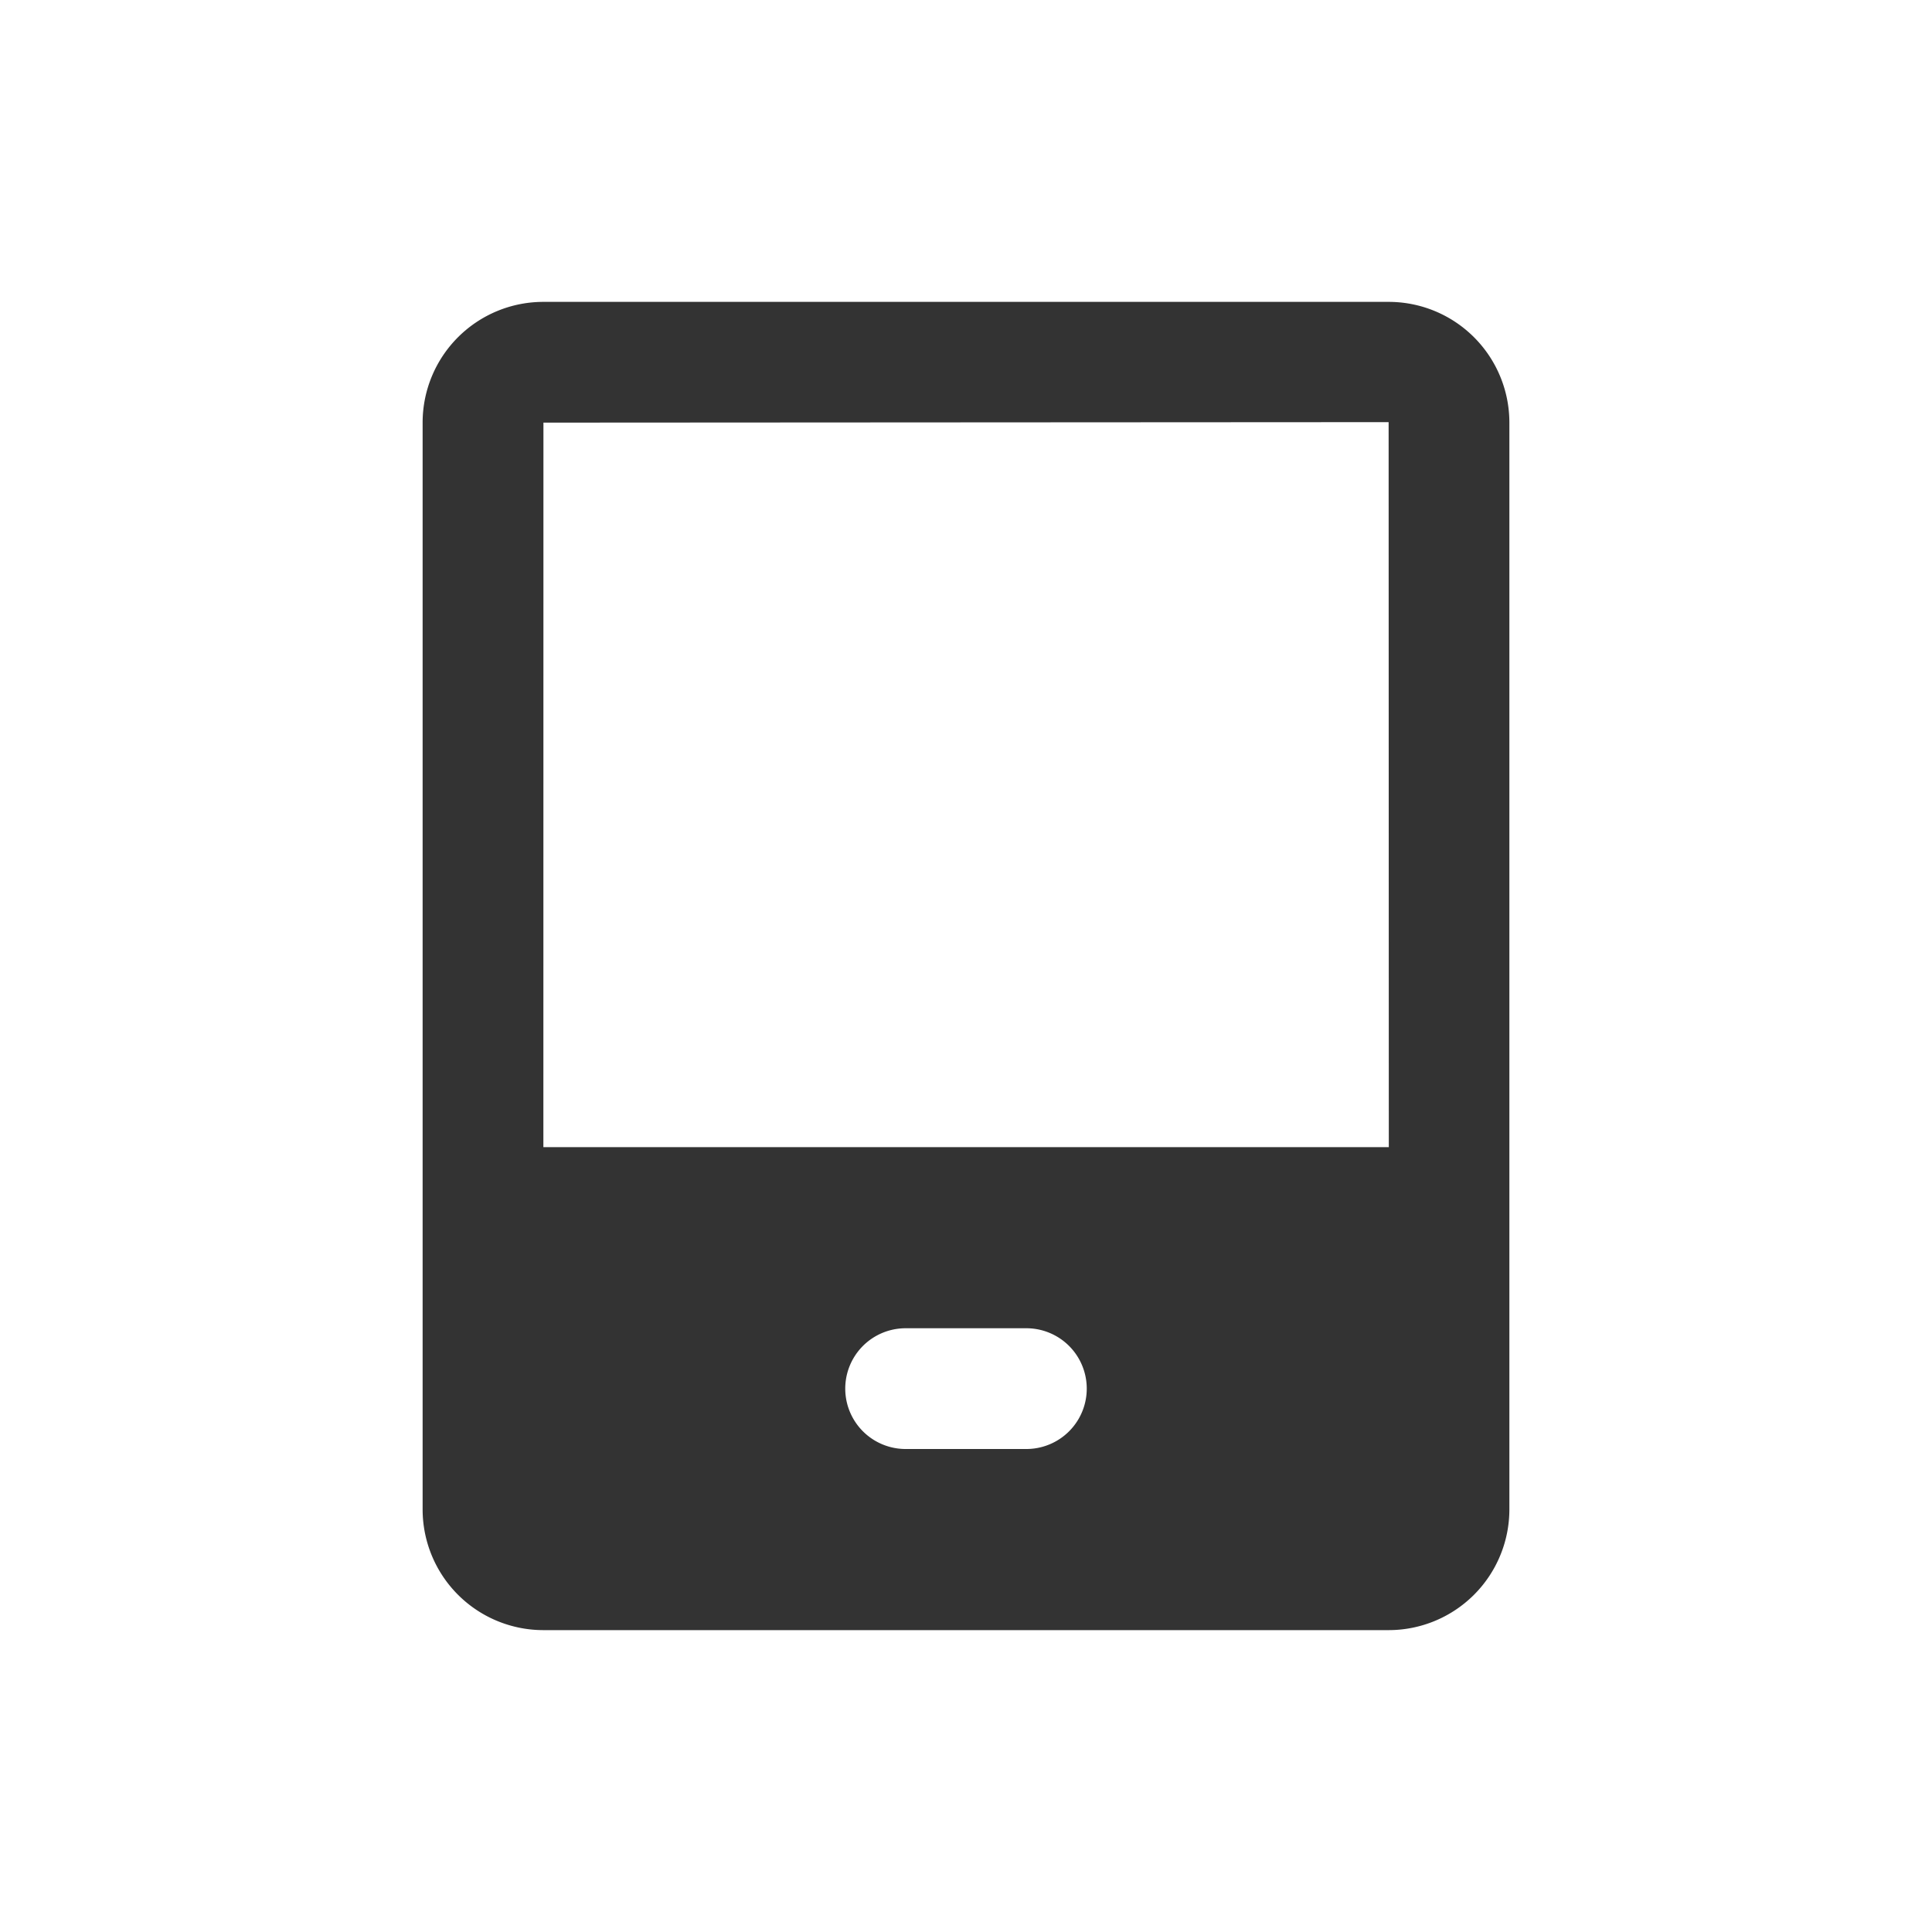 <?xml version="1.0" standalone="no"?><!DOCTYPE svg PUBLIC "-//W3C//DTD SVG 1.1//EN" "http://www.w3.org/Graphics/SVG/1.1/DTD/svg11.dtd"><svg class="icon" width="200px" height="200.00px" viewBox="0 0 1024 1024" version="1.1" xmlns="http://www.w3.org/2000/svg"><path fill="#333333" d="M736 608H288l0.032-384L736 223.744l0.096 384.288L736 608z m-192 160h-64a32 32 0 0 1 0-64h64a32 32 0 0 1 0 64z m191.968-608H288.032A64 64 0 0 0 224 223.744v576.512A64 64 0 0 0 288.032 864h447.936A64 64 0 0 0 800 800.256V223.744A64 64 0 0 0 735.968 160z" /></svg>